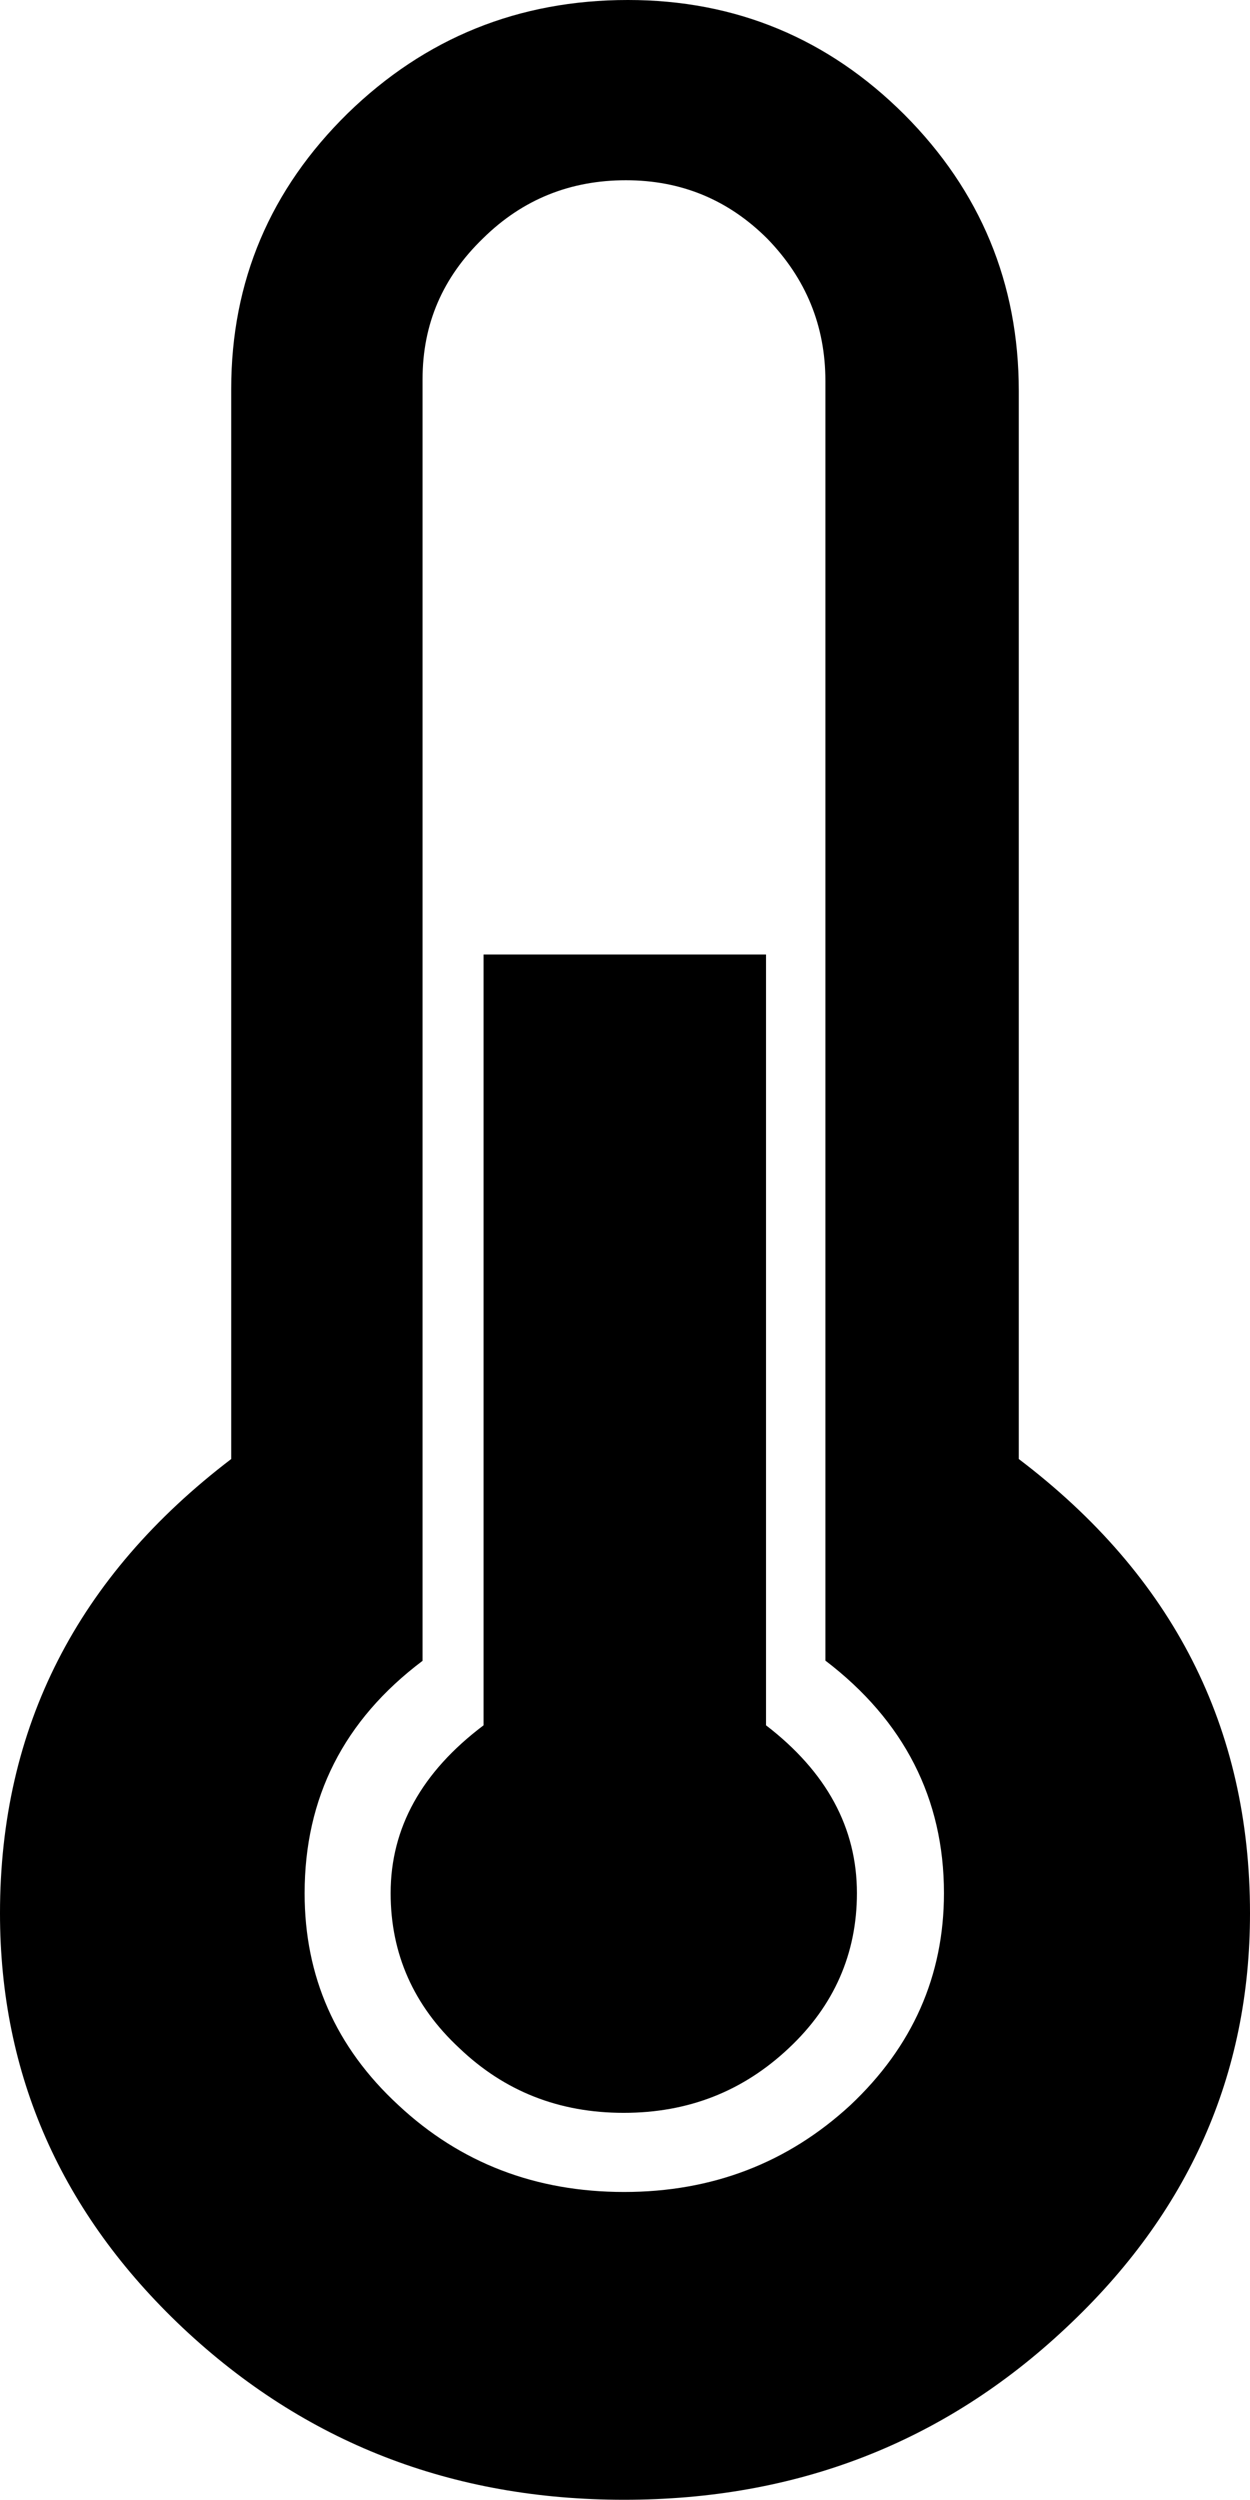 <?xml version="1.0" encoding="utf-8"?><svg version="1.1" id="Layer_1" xmlns="http://www.w3.org/2000/svg" xmlns:xlink="http://www.w3.org/1999/xlink" x="0px" y="0px" viewBox="0 0 61.47 122.88" style="enable-background:new 0 0 61.47 122.88" xml:space="preserve"><style type="text/css">.st0{fill-rule:evenodd;clip-rule:evenodd;}</style><g>
<path class="st0" d="M61.47,94.05c0,7.95-3.02,14.74-9.05,20.38c-6,5.64-13.25,8.45-21.73,8.45c-8.48,0-15.71-2.82-21.7-8.45 C3.02,108.8,0,102,0,94.05c0-9.15,3.81-16.57,11.37-22.33l0-52.6c0-5.3,1.92-9.81,5.73-13.55C20.91,1.86,25.51,0,30.88,0 c5.3,0,9.84,1.89,13.59,5.63c3.74,3.75,5.63,8.29,5.63,13.59v52.5C57.69,77.48,61.47,84.91,61.47,94.05L61.47,94.05z M46.42,93.06 c0-4.64-1.96-8.48-5.83-11.43l0-62.9c0-2.72-0.96-5.04-2.85-6.99c-1.92-1.92-4.24-2.88-6.96-2.88c-2.72,0-5.07,0.93-7.02,2.85 c-1.99,1.92-2.98,4.21-2.98,6.93v63c-3.88,2.92-5.8,6.73-5.8,11.43c0,4.08,1.52,7.56,4.61,10.41c3.05,2.85,6.76,4.27,11.1,4.27 c4.34,0,8.05-1.43,11.13-4.27C44.87,100.61,46.42,97.13,46.42,93.06L46.42,93.06L46.42,93.06z M37.67,46.92v37.89 c2.98,2.29,4.47,5.04,4.47,8.25c0,2.98-1.13,5.54-3.35,7.62c-2.25,2.12-4.94,3.18-8.12,3.18c-3.18,0-5.86-1.06-8.08-3.18 c-2.25-2.09-3.38-4.64-3.38-7.62c0-3.21,1.53-5.96,4.57-8.25l0-37.89L37.67,46.92L37.67,46.92L37.67,46.92z"/></g></svg>